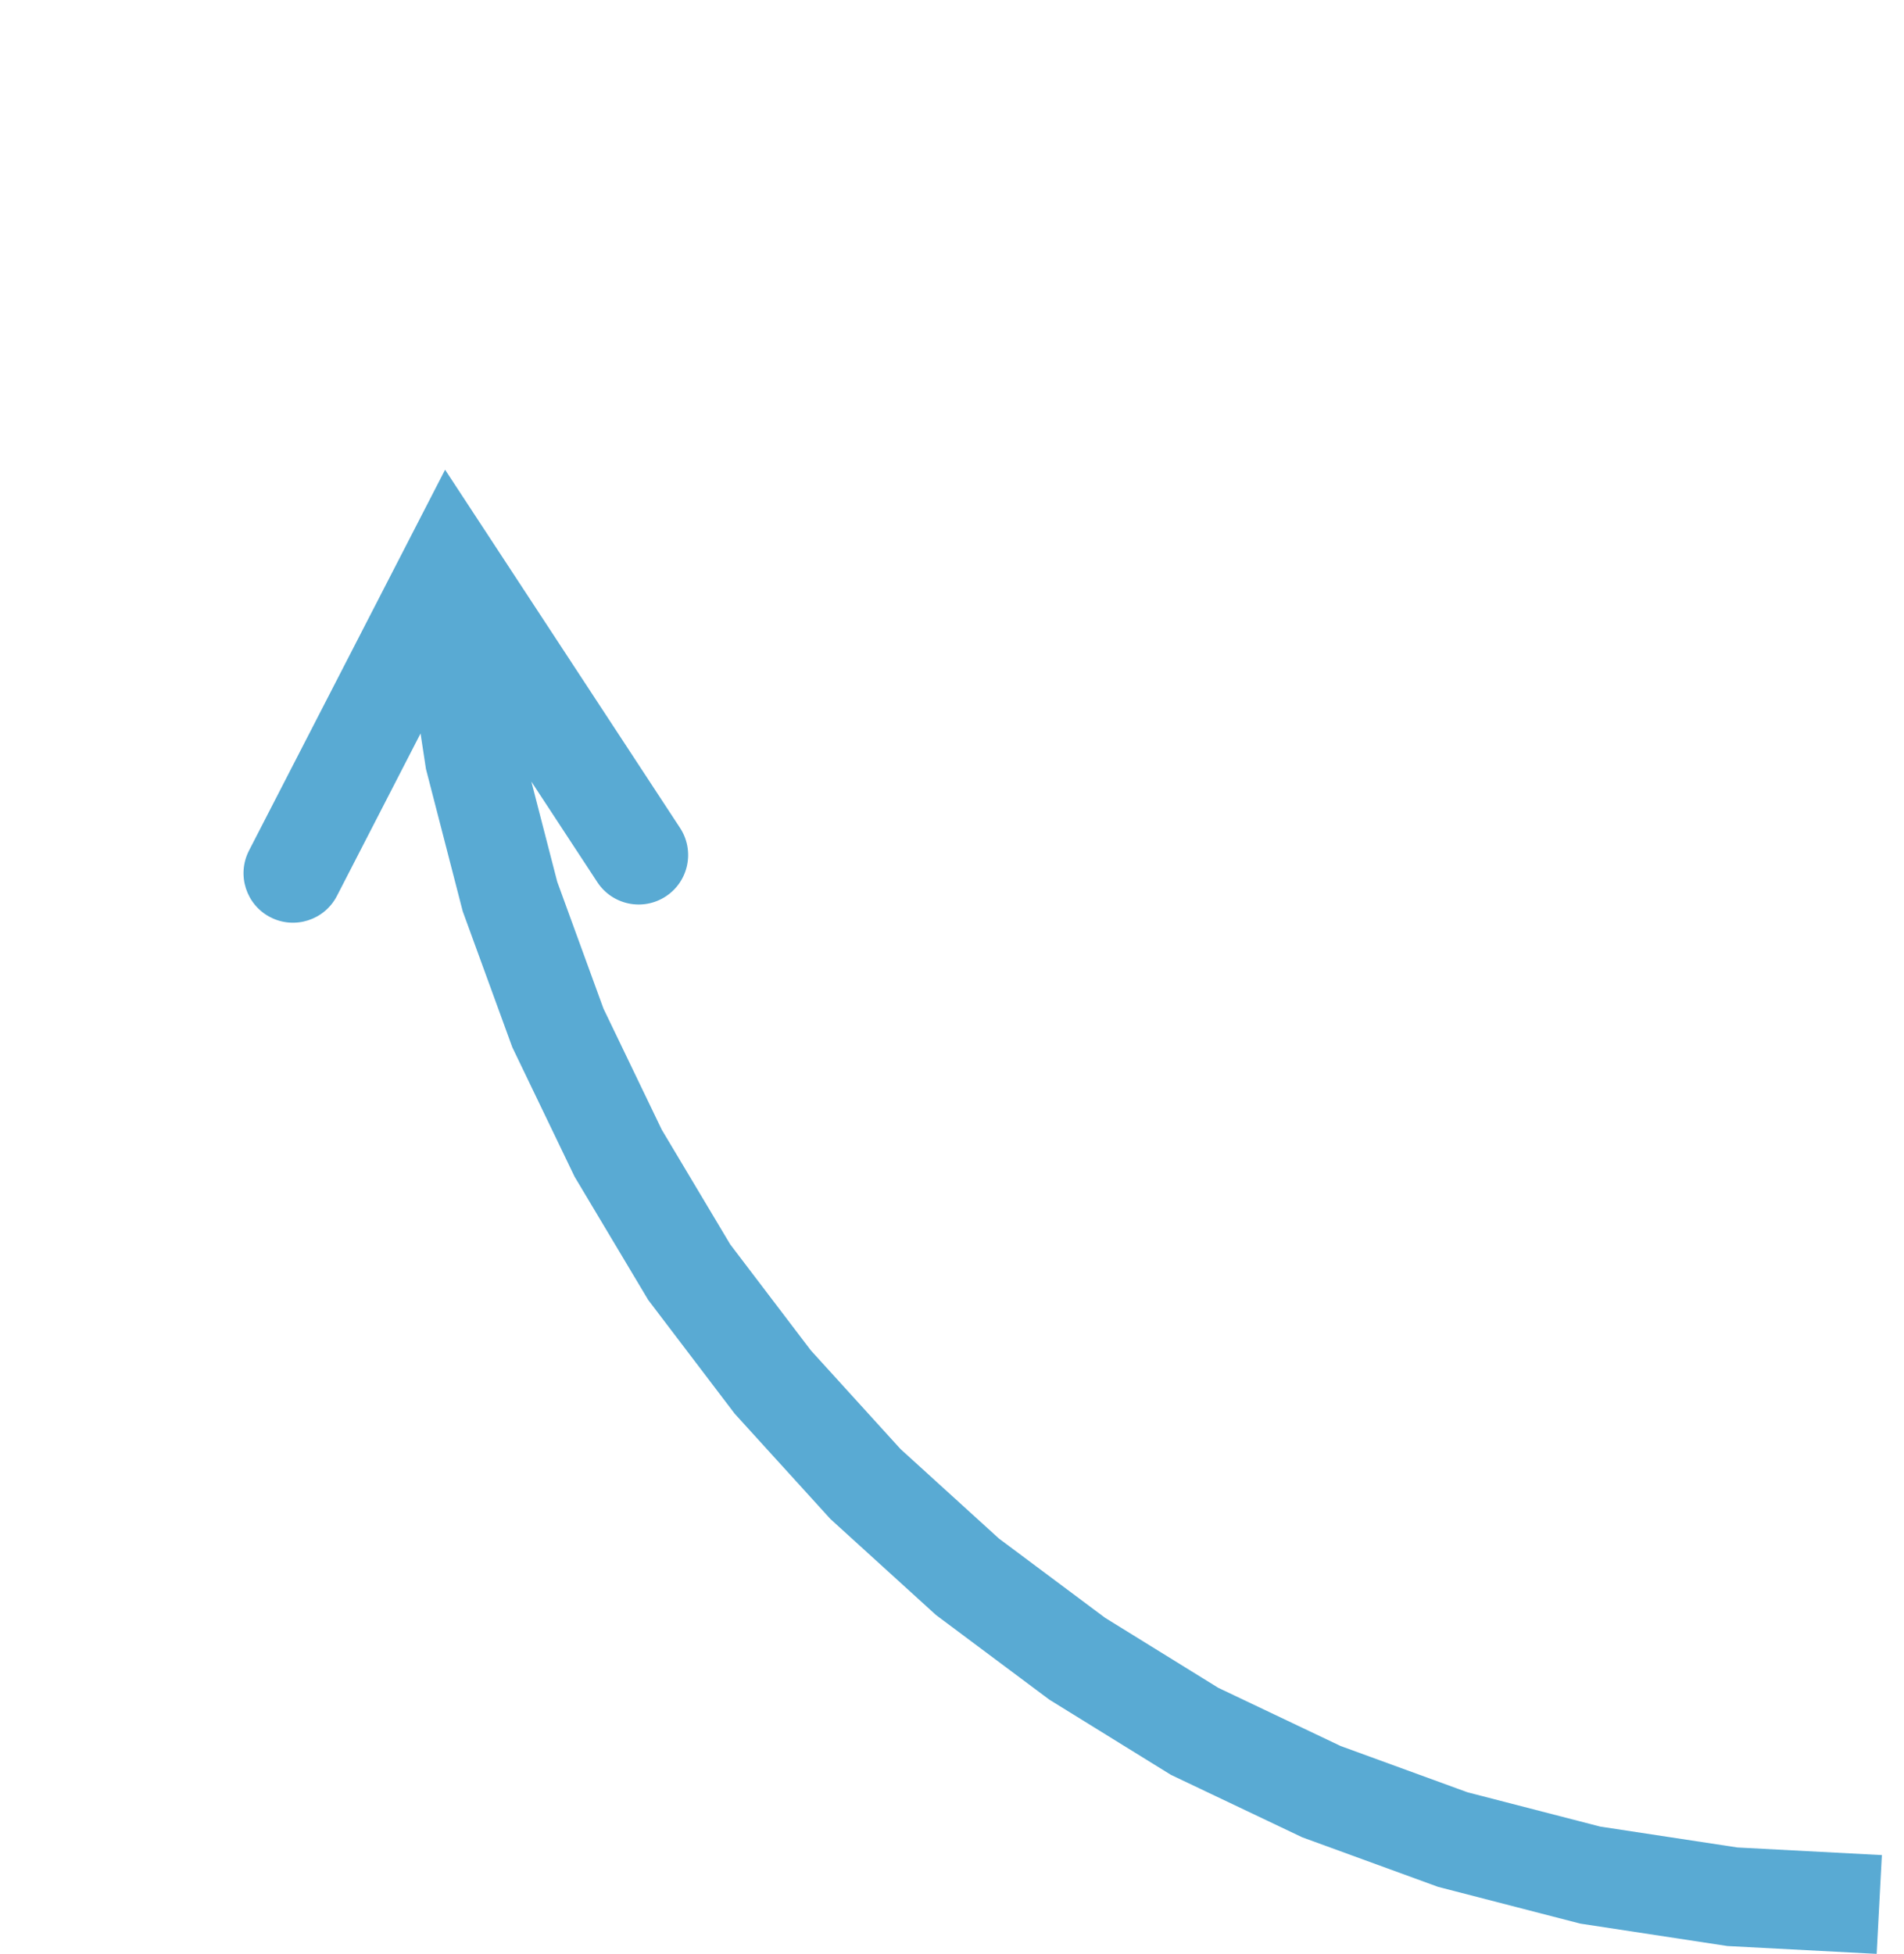 <svg width="77" height="79" xmlns="http://www.w3.org/2000/svg" xmlns:xlink="http://www.w3.org/1999/xlink" overflow="hidden"><defs><clipPath id="clip0"><path d="M113 462 190 462 190 541 113 541Z" fill-rule="evenodd" clip-rule="evenodd"/></clipPath></defs><g clip-path="url(#clip0)" transform="translate(-113 -462)"><path d="M188.895 540.997 182.859 540.68 176.911 539.774 171.156 538.287 165.664 536.284 160.354 533.759 155.436 530.718 150.851 527.295 146.584 523.416 142.711 519.156 139.215 514.559 136.237 509.574 133.718 504.341 131.713 498.844 130.226 493.089 129.32 487.141 129.211 485.06 133.205 484.849 133.31 486.832 133.29 486.637 134.165 492.387 134.124 492.187 135.561 497.75 135.504 497.565 137.441 502.877 137.365 502.695 139.802 507.757 139.717 507.599 142.592 512.412 142.467 512.227 145.842 516.664 145.73 516.53 149.48 520.655 149.345 520.52 153.47 524.27 153.321 524.147 157.759 527.46 157.614 527.362 162.364 530.299 162.172 530.194 167.297 532.631 167.123 532.559 172.435 534.496 172.25 534.439 177.813 535.876 177.613 535.835 183.363 536.71 183.168 536.69 189.105 537.003ZM123.07 496.39 131 480.991 140.501 495.473C141.107 496.396 140.85 497.636 139.926 498.242 139.003 498.848 137.763 498.591 137.157 497.667L129.536 486.052 132.986 485.87 126.627 498.221C126.121 499.203 124.915 499.59 123.933 499.084 122.951 498.578 122.565 497.372 123.07 496.39Z" fill="#59AAD3"/></g></svg>
